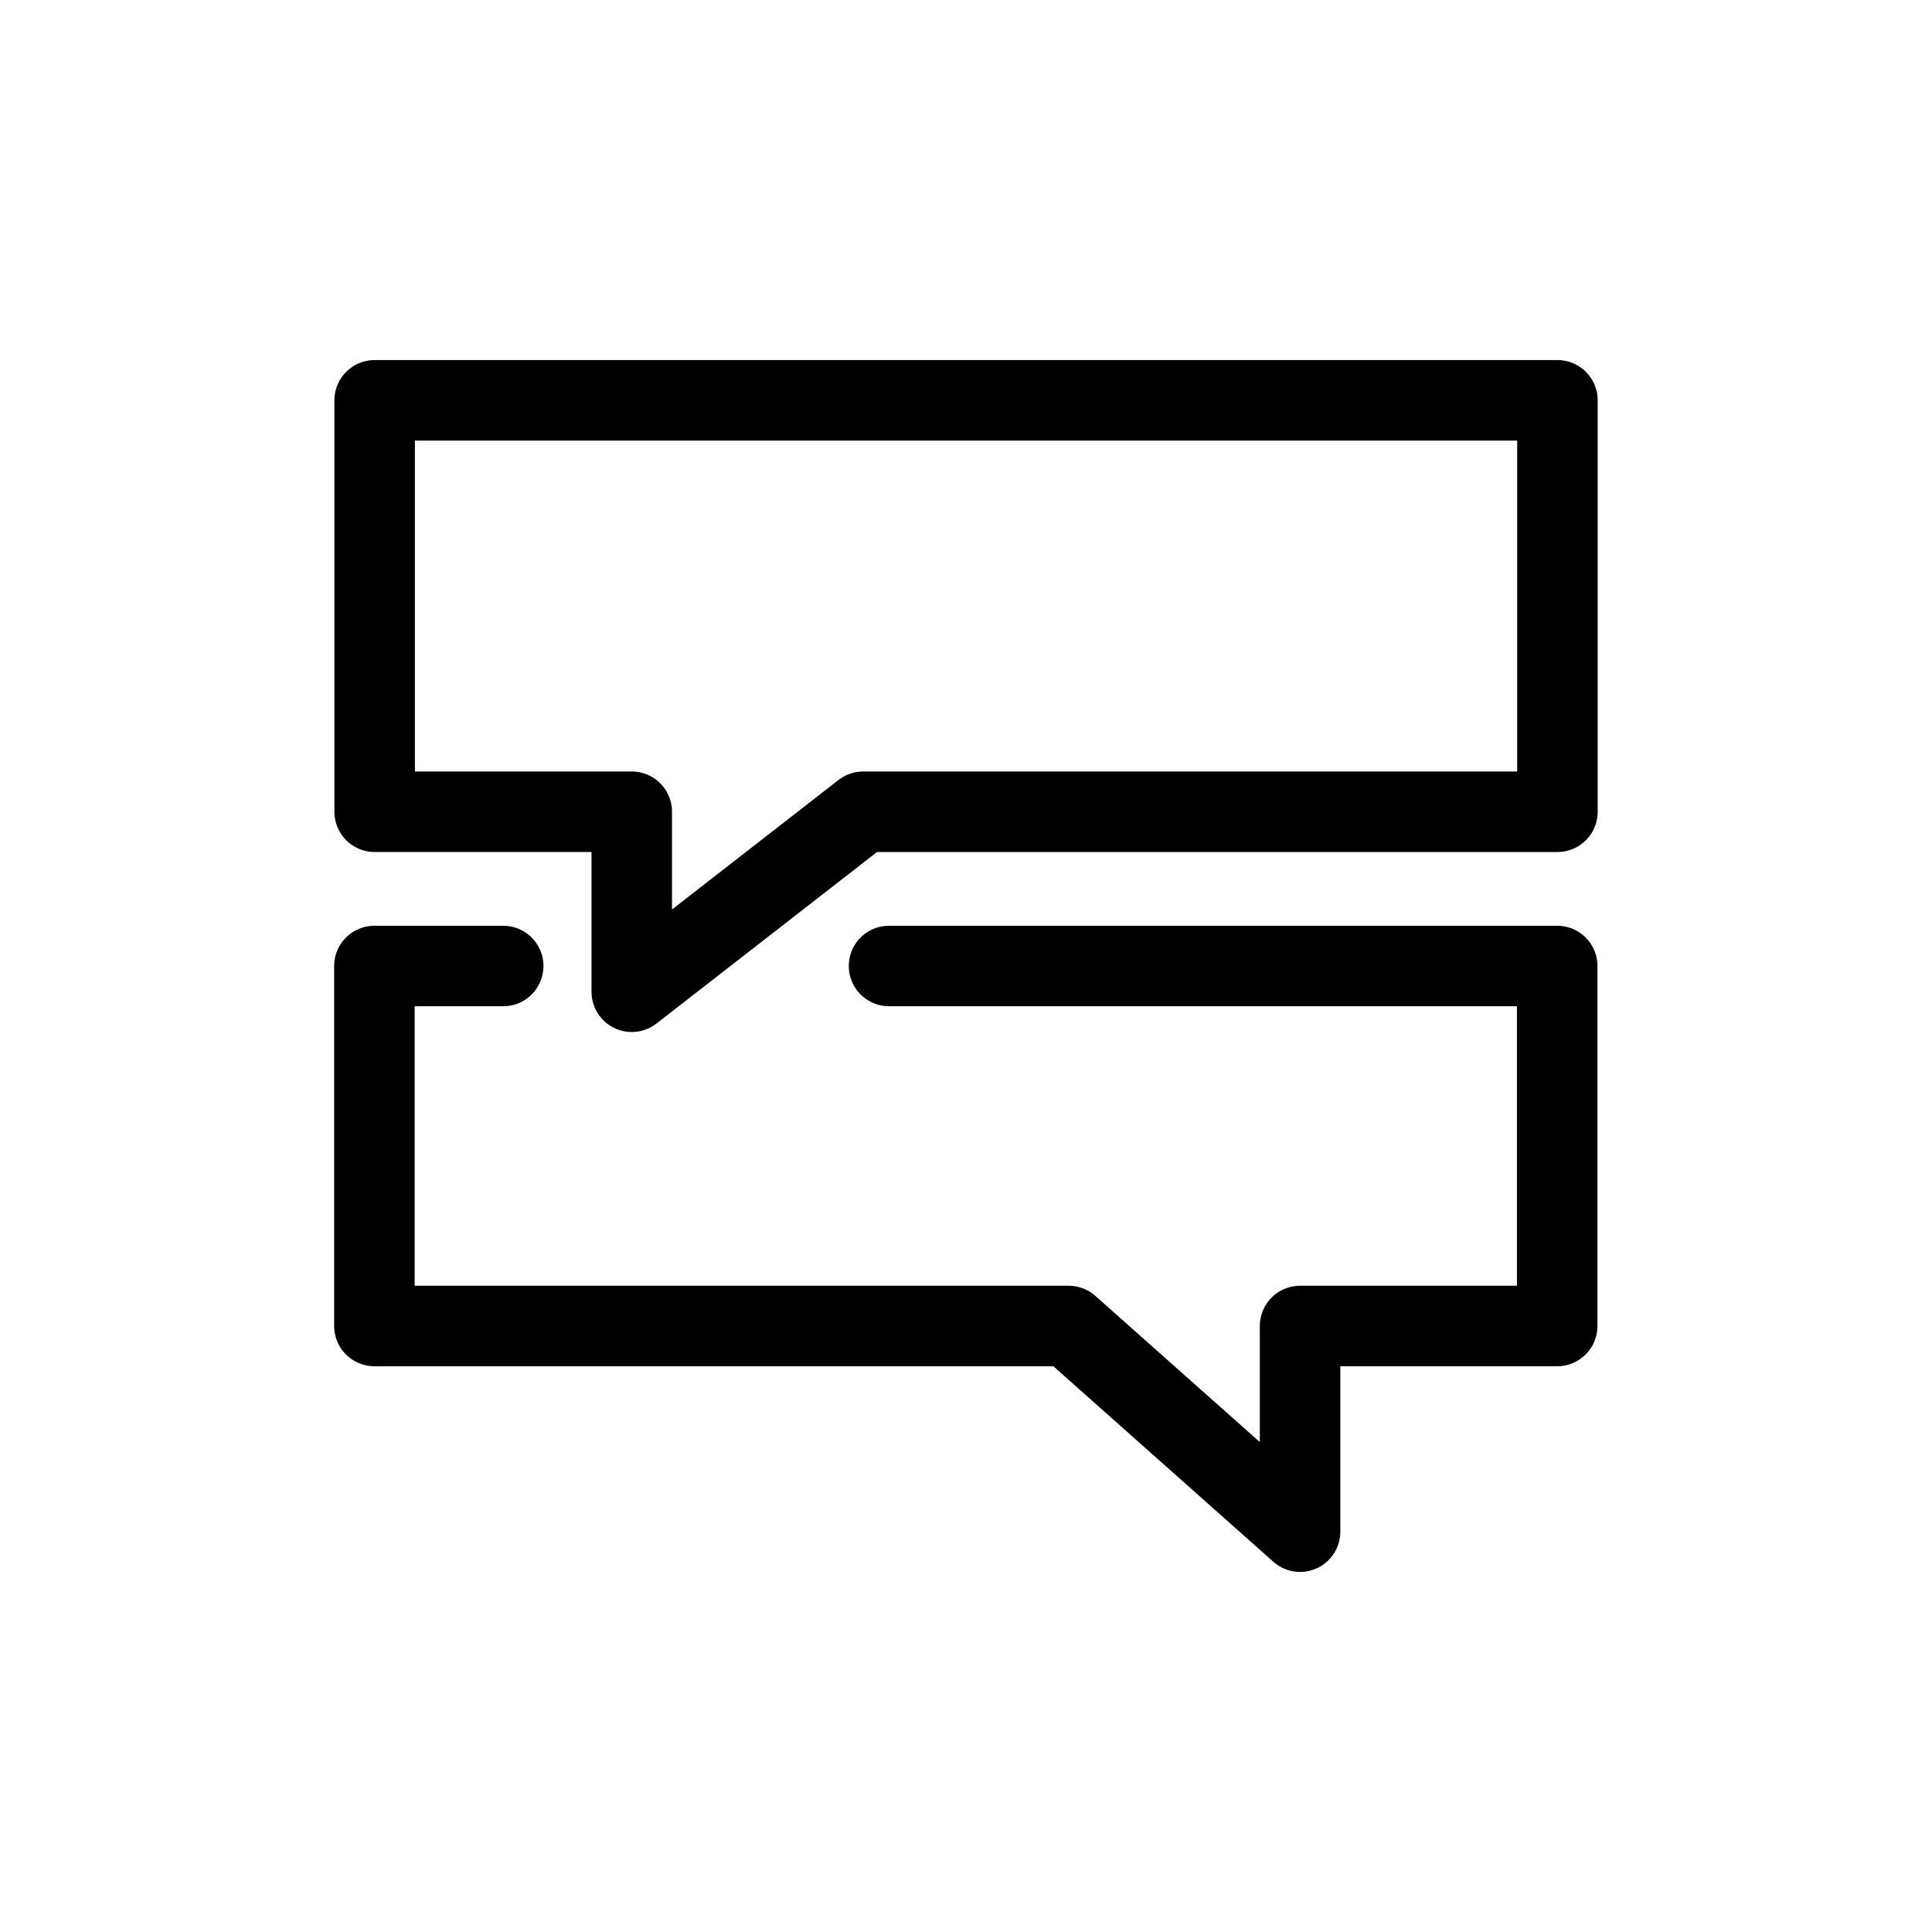 <svg xmlns="http://www.w3.org/2000/svg" width="24" height="24"><defs><style>.cls-2{fill:none;stroke:currentColor;stroke-linecap:round;stroke-linejoin:round}</style></defs><path d="M0 0h24v24H0z" fill="none"/><path class="cls-2" d="M19.347 10.084h-8.624L7.848 12.32v-2.236H4.654V4.973h14.693z"/><path class="cls-2" d="M6.251 12h-1.6v4.472h8.624l2.875 2.555v-2.555h3.194V12h-8.3"/></svg>
